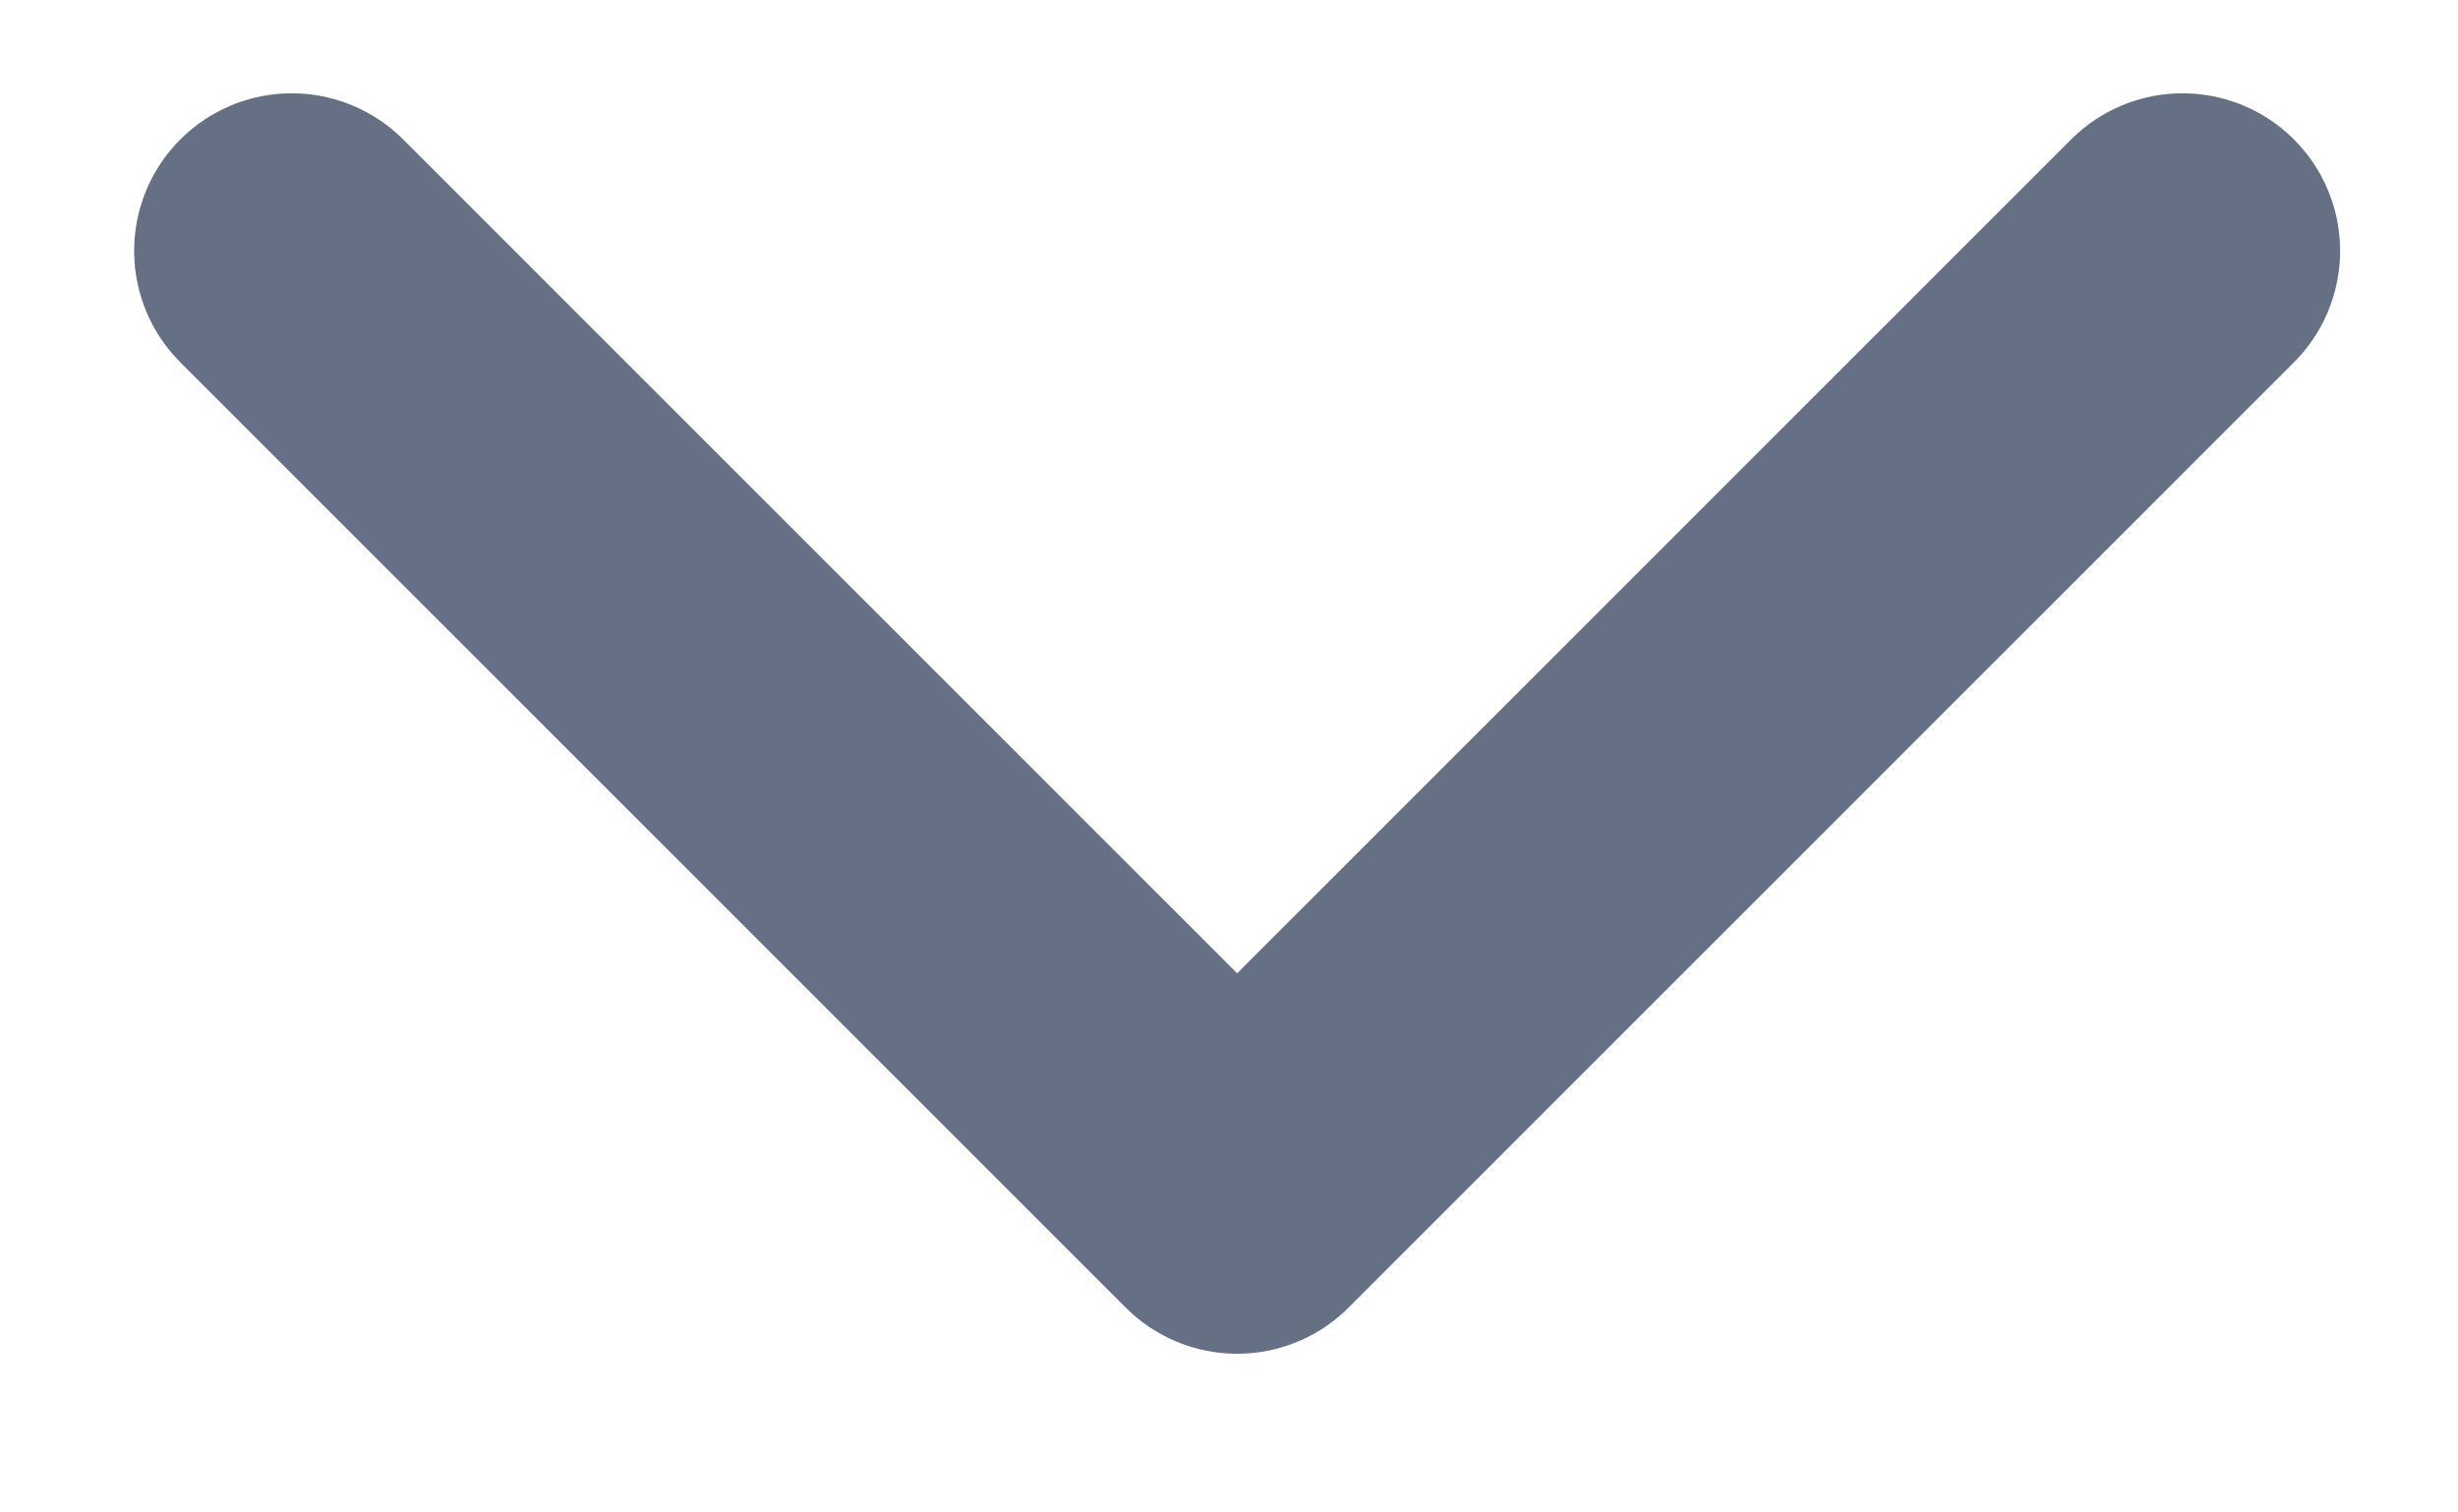 <svg width="13" height="8" viewBox="0 0 13 8" fill="none" xmlns="http://www.w3.org/2000/svg">
<path d="M1.543 1.327L6.543 6.327L11.543 1.327" stroke="#667085" stroke-width="1.667" stroke-linecap="round" stroke-linejoin="round"/>
</svg>
